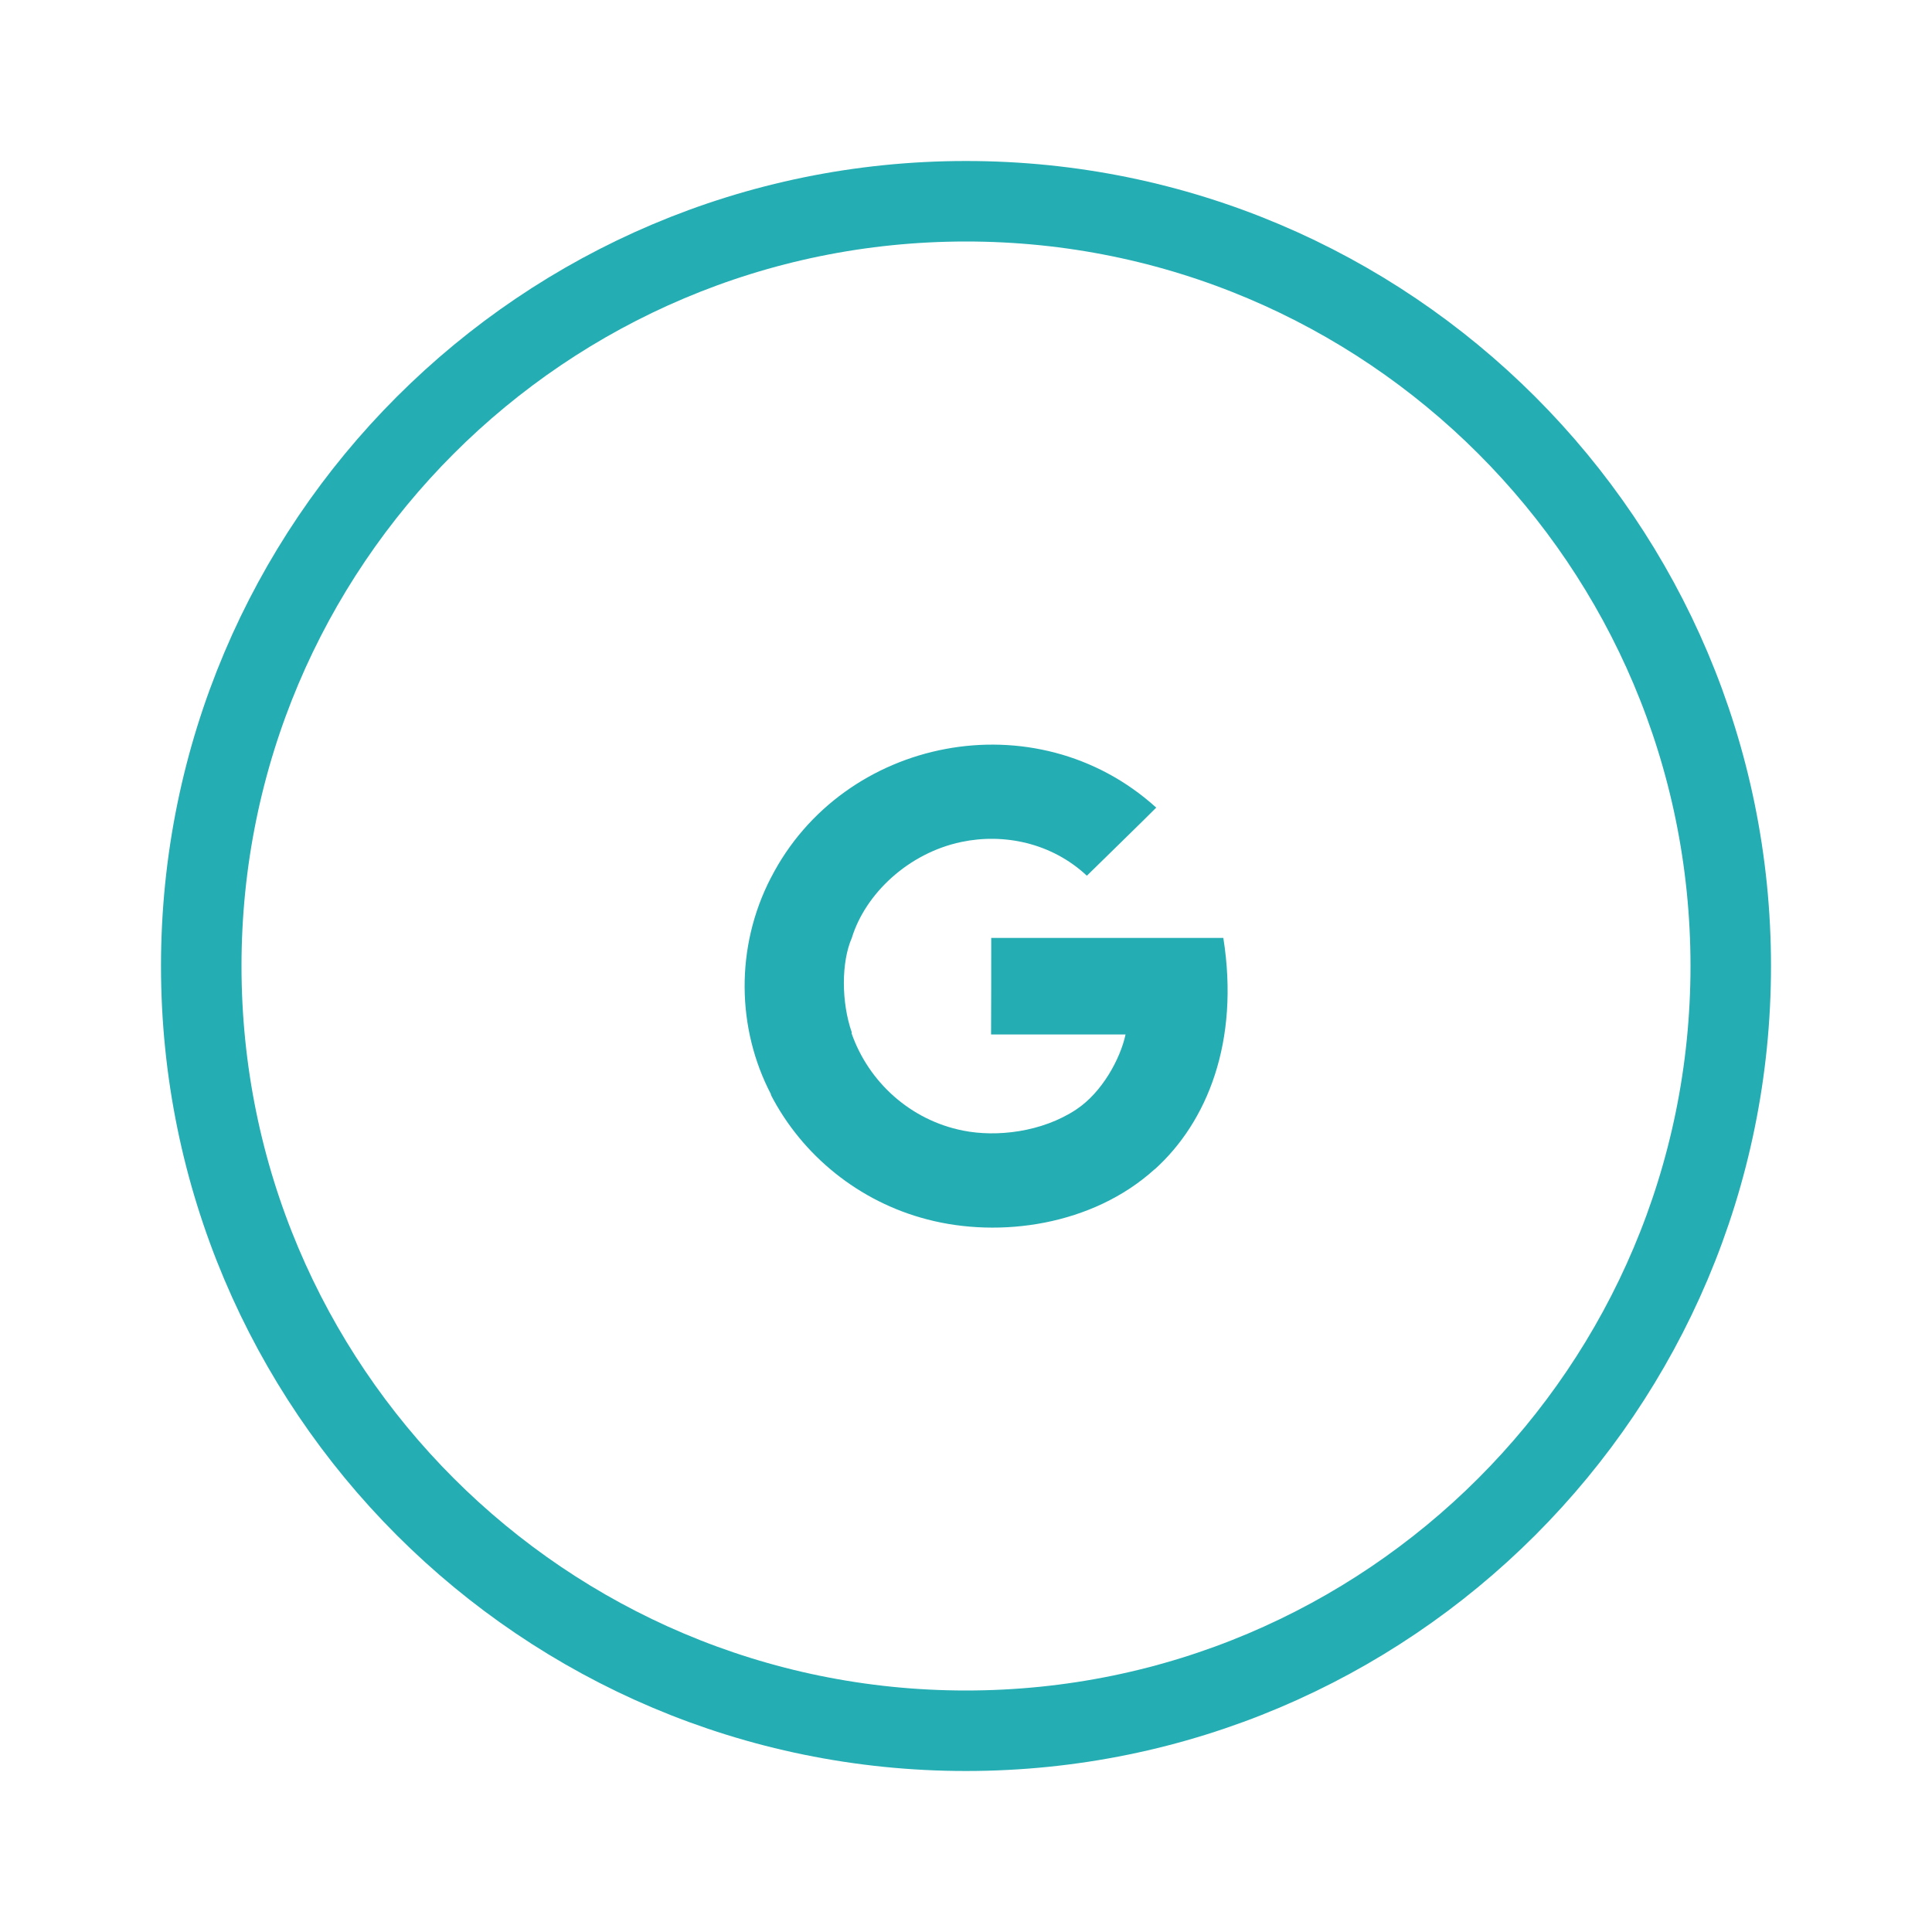 <svg width="48" height="48" viewBox="0 0 48 48" fill="none" xmlns="http://www.w3.org/2000/svg">
<path d="M43 24C43 34.493 34.493 43 24 43C13.507 43 5 34.493 5 24C5 13.507 13.507 5 24 5C34.493 5 43 13.507 43 24Z" stroke="#24ADB3" stroke-width="2"/>
<path fill-rule="evenodd" clip-rule="evenodd" d="M30.393 23.302H24.627C24.627 23.902 24.627 25.101 24.623 25.701H27.964C27.836 26.301 27.382 27.14 26.741 27.563C26.74 27.562 26.74 27.567 26.738 27.566C25.886 28.129 24.76 28.257 23.925 28.089C22.615 27.829 21.578 26.879 21.157 25.672C21.16 25.67 21.162 25.654 21.163 25.652C20.9 24.904 20.9 23.902 21.163 23.302H21.163C21.502 22.2 22.57 21.195 23.882 20.919C24.937 20.696 26.127 20.938 27.003 21.757C27.119 21.643 28.614 20.183 28.726 20.065C25.735 17.356 20.946 18.309 19.154 21.807H19.154C19.154 21.807 19.154 21.807 19.15 21.813V21.813C18.264 23.531 18.301 25.556 19.157 27.192C19.154 27.194 19.152 27.195 19.15 27.197C19.926 28.702 21.337 29.856 23.038 30.296C24.845 30.769 27.144 30.445 28.684 29.052C28.685 29.053 28.686 29.054 28.686 29.054C29.991 27.879 30.803 25.877 30.393 23.302" fill="#24ADB3"/>
</svg>
